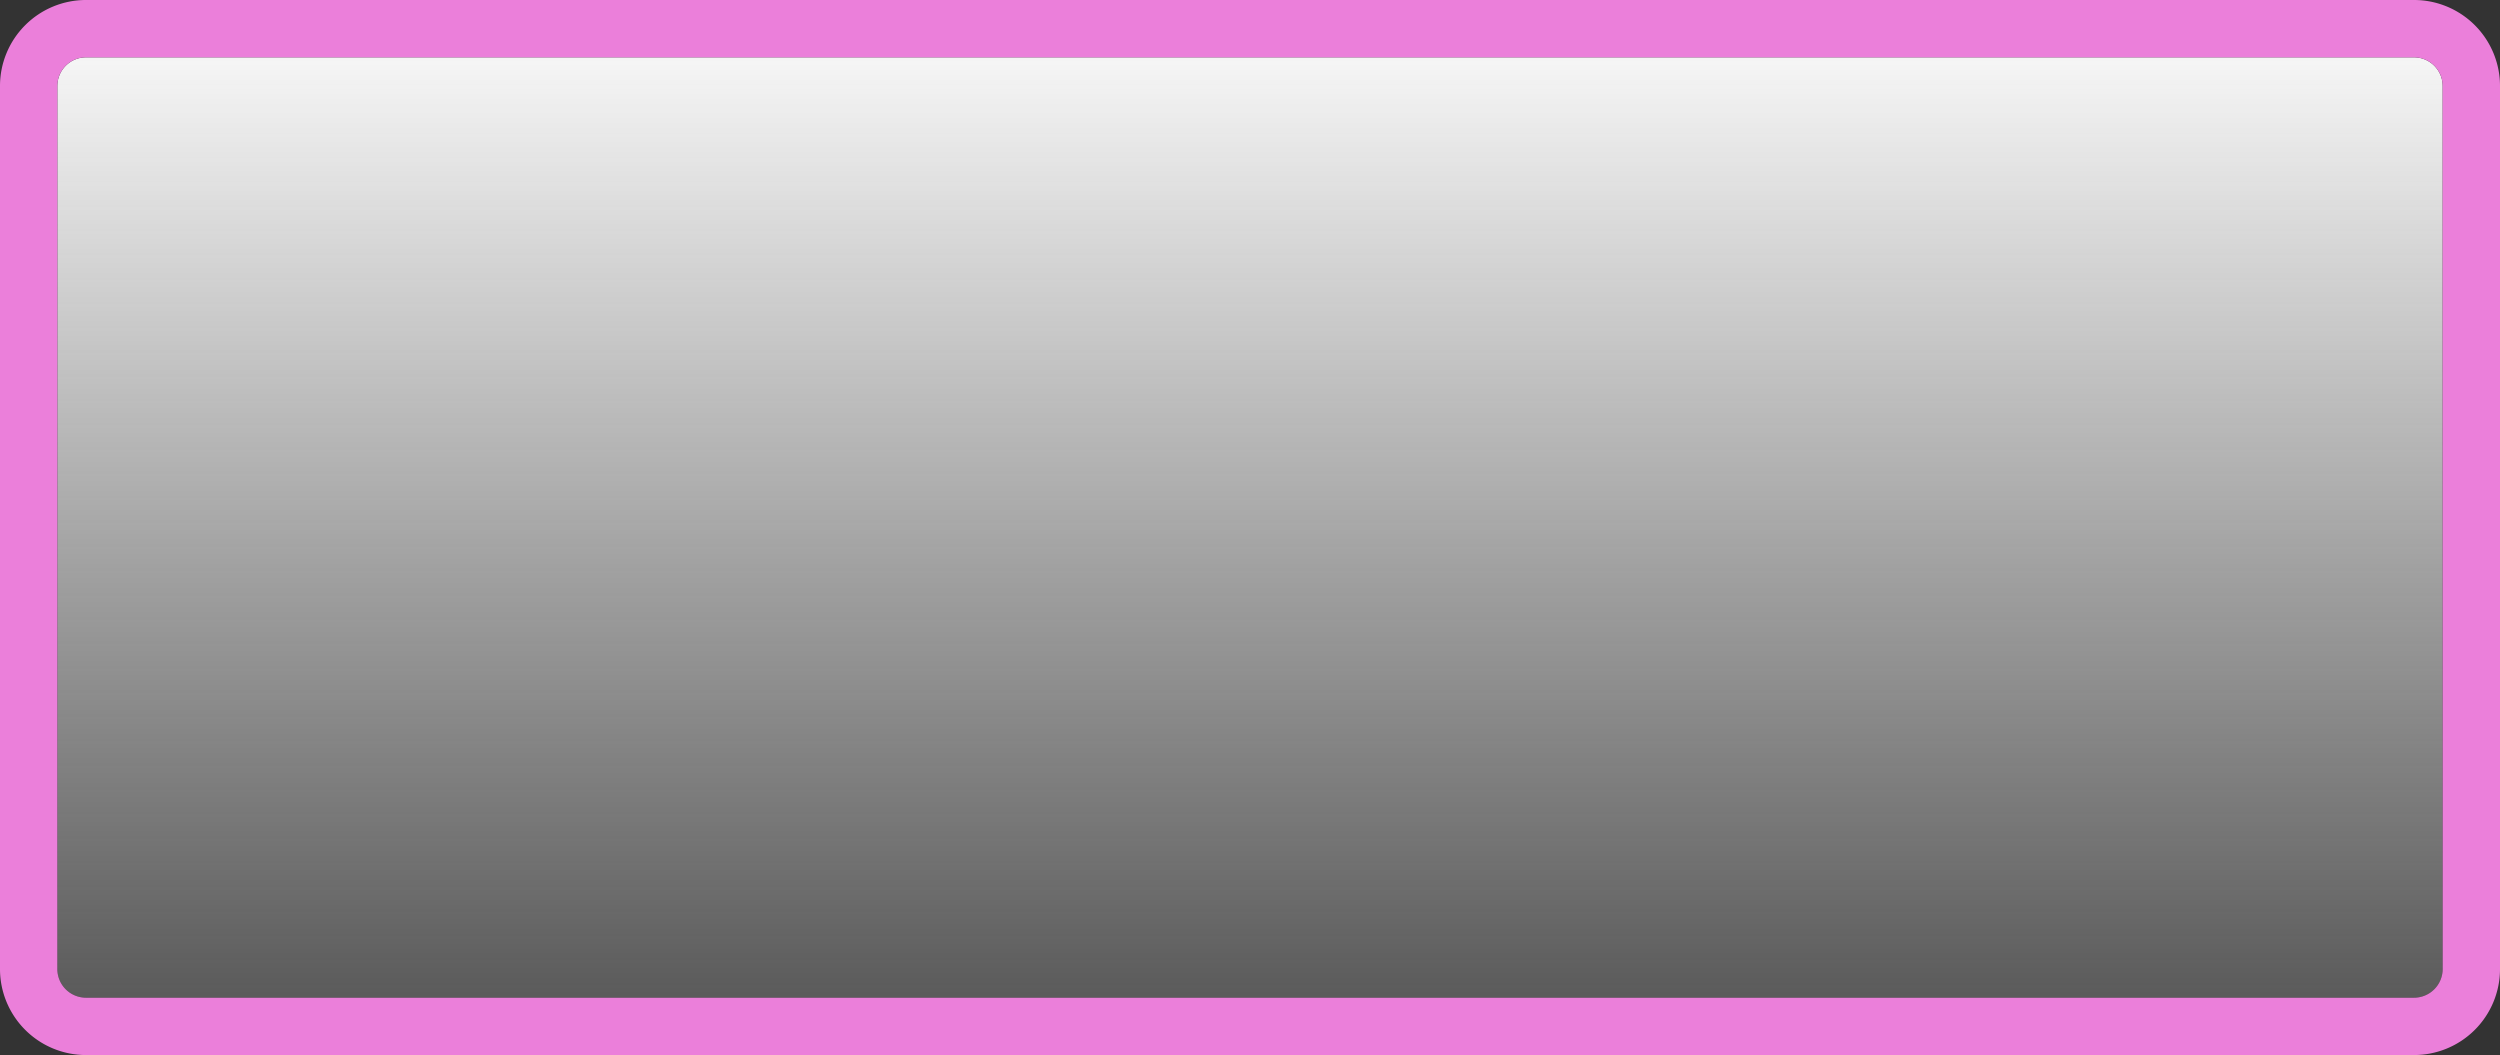 ﻿<?xml version="1.0" encoding="utf-8"?>
<svg version="1.1" xmlns:xlink="http://www.w3.org/1999/xlink" width="436px" height="184px" xmlns="http://www.w3.org/2000/svg">
  <rect width="100%" height="100%" fill="#333333" stroke="none"/>
  <defs>
    <linearGradient gradientUnits="userSpaceOnUse" x1="298" y1="823" x2="298" y2="1007" id="LinearGradient1431">
      <stop id="Stop1432" stop-color="#ffffff" offset="0" />
      <stop id="Stop1433" stop-color="#fdfdfd" stop-opacity="0.149" offset="1" />
    </linearGradient>
  </defs>
  <g transform="matrix(1 0 0 1 -80 -823 )">
    <path d="M 90 838  A 5 5 0 0 1 95 833 L 501 833  A 5 5 0 0 1 506 838 L 506 992  A 5 5 0 0 1 501 997 L 95 997  A 5 5 0 0 1 90 992 L 90 838  Z " fill-rule="nonzero" fill="url(#LinearGradient1431)" stroke="none" />
    <path d="M 85 838  A 10 10 0 0 1 95 828 L 501 828  A 10 10 0 0 1 511 838 L 511 992  A 10 10 0 0 1 501 1002 L 95 1002  A 10 10 0 0 1 85 992 L 85 838  Z " stroke-width="10" stroke="#ec80db" fill="none" stroke-opacity="0.996" />
  </g>
</svg>